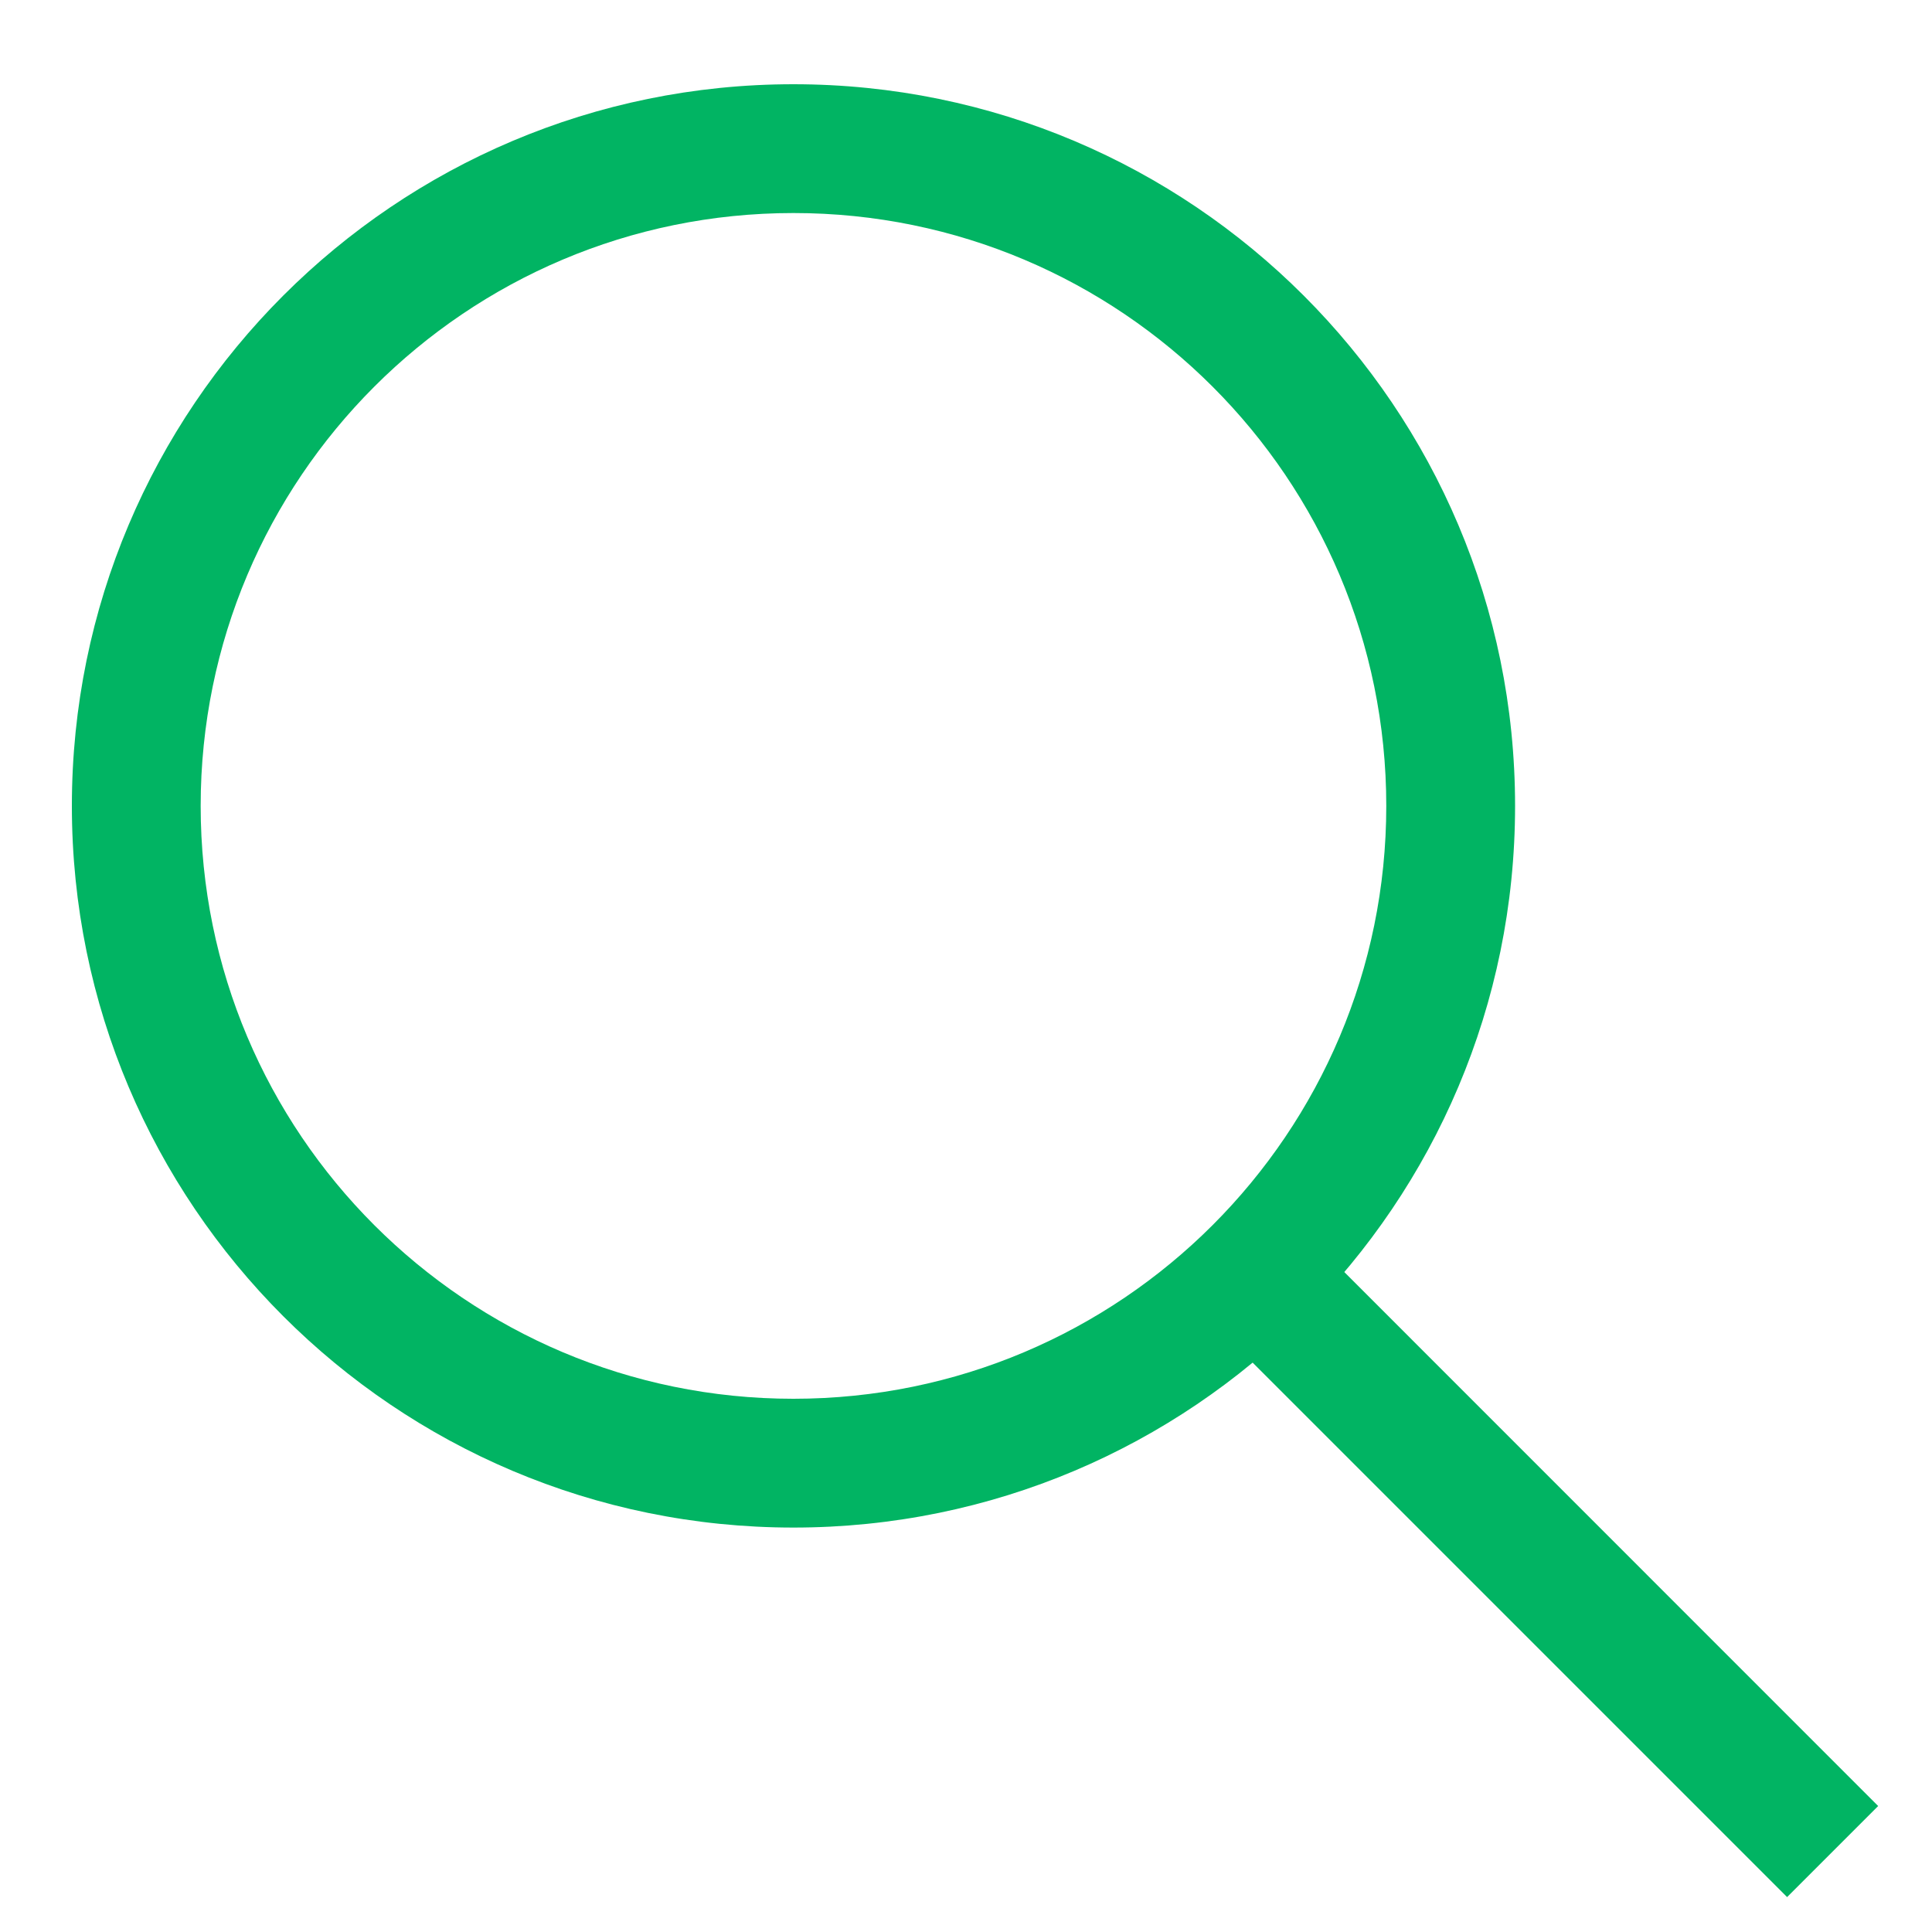 <svg width="15" height="15" viewBox="0 0 15 15" fill="none" xmlns="http://www.w3.org/2000/svg">
<path fill-rule="evenodd" clip-rule="evenodd" d="M13.875 14.729L9.292 10.146L9.999 9.438L14.582 14.022L13.875 14.729Z" fill="#01B463"/>
<path fill-rule="evenodd" clip-rule="evenodd" d="M6.16 10.86C8.702 10.86 10.763 8.799 10.763 6.257C10.763 3.715 8.702 1.654 6.16 1.654C3.618 1.654 1.558 3.715 1.558 6.257C1.558 8.799 3.618 10.86 6.16 10.86ZM6.16 11.86C9.255 11.86 11.763 9.351 11.763 6.257C11.763 3.163 9.255 0.654 6.16 0.654C3.066 0.654 0.558 3.163 0.558 6.257C0.558 9.351 3.066 11.86 6.16 11.86Z" fill="#01B463"/>
</svg>